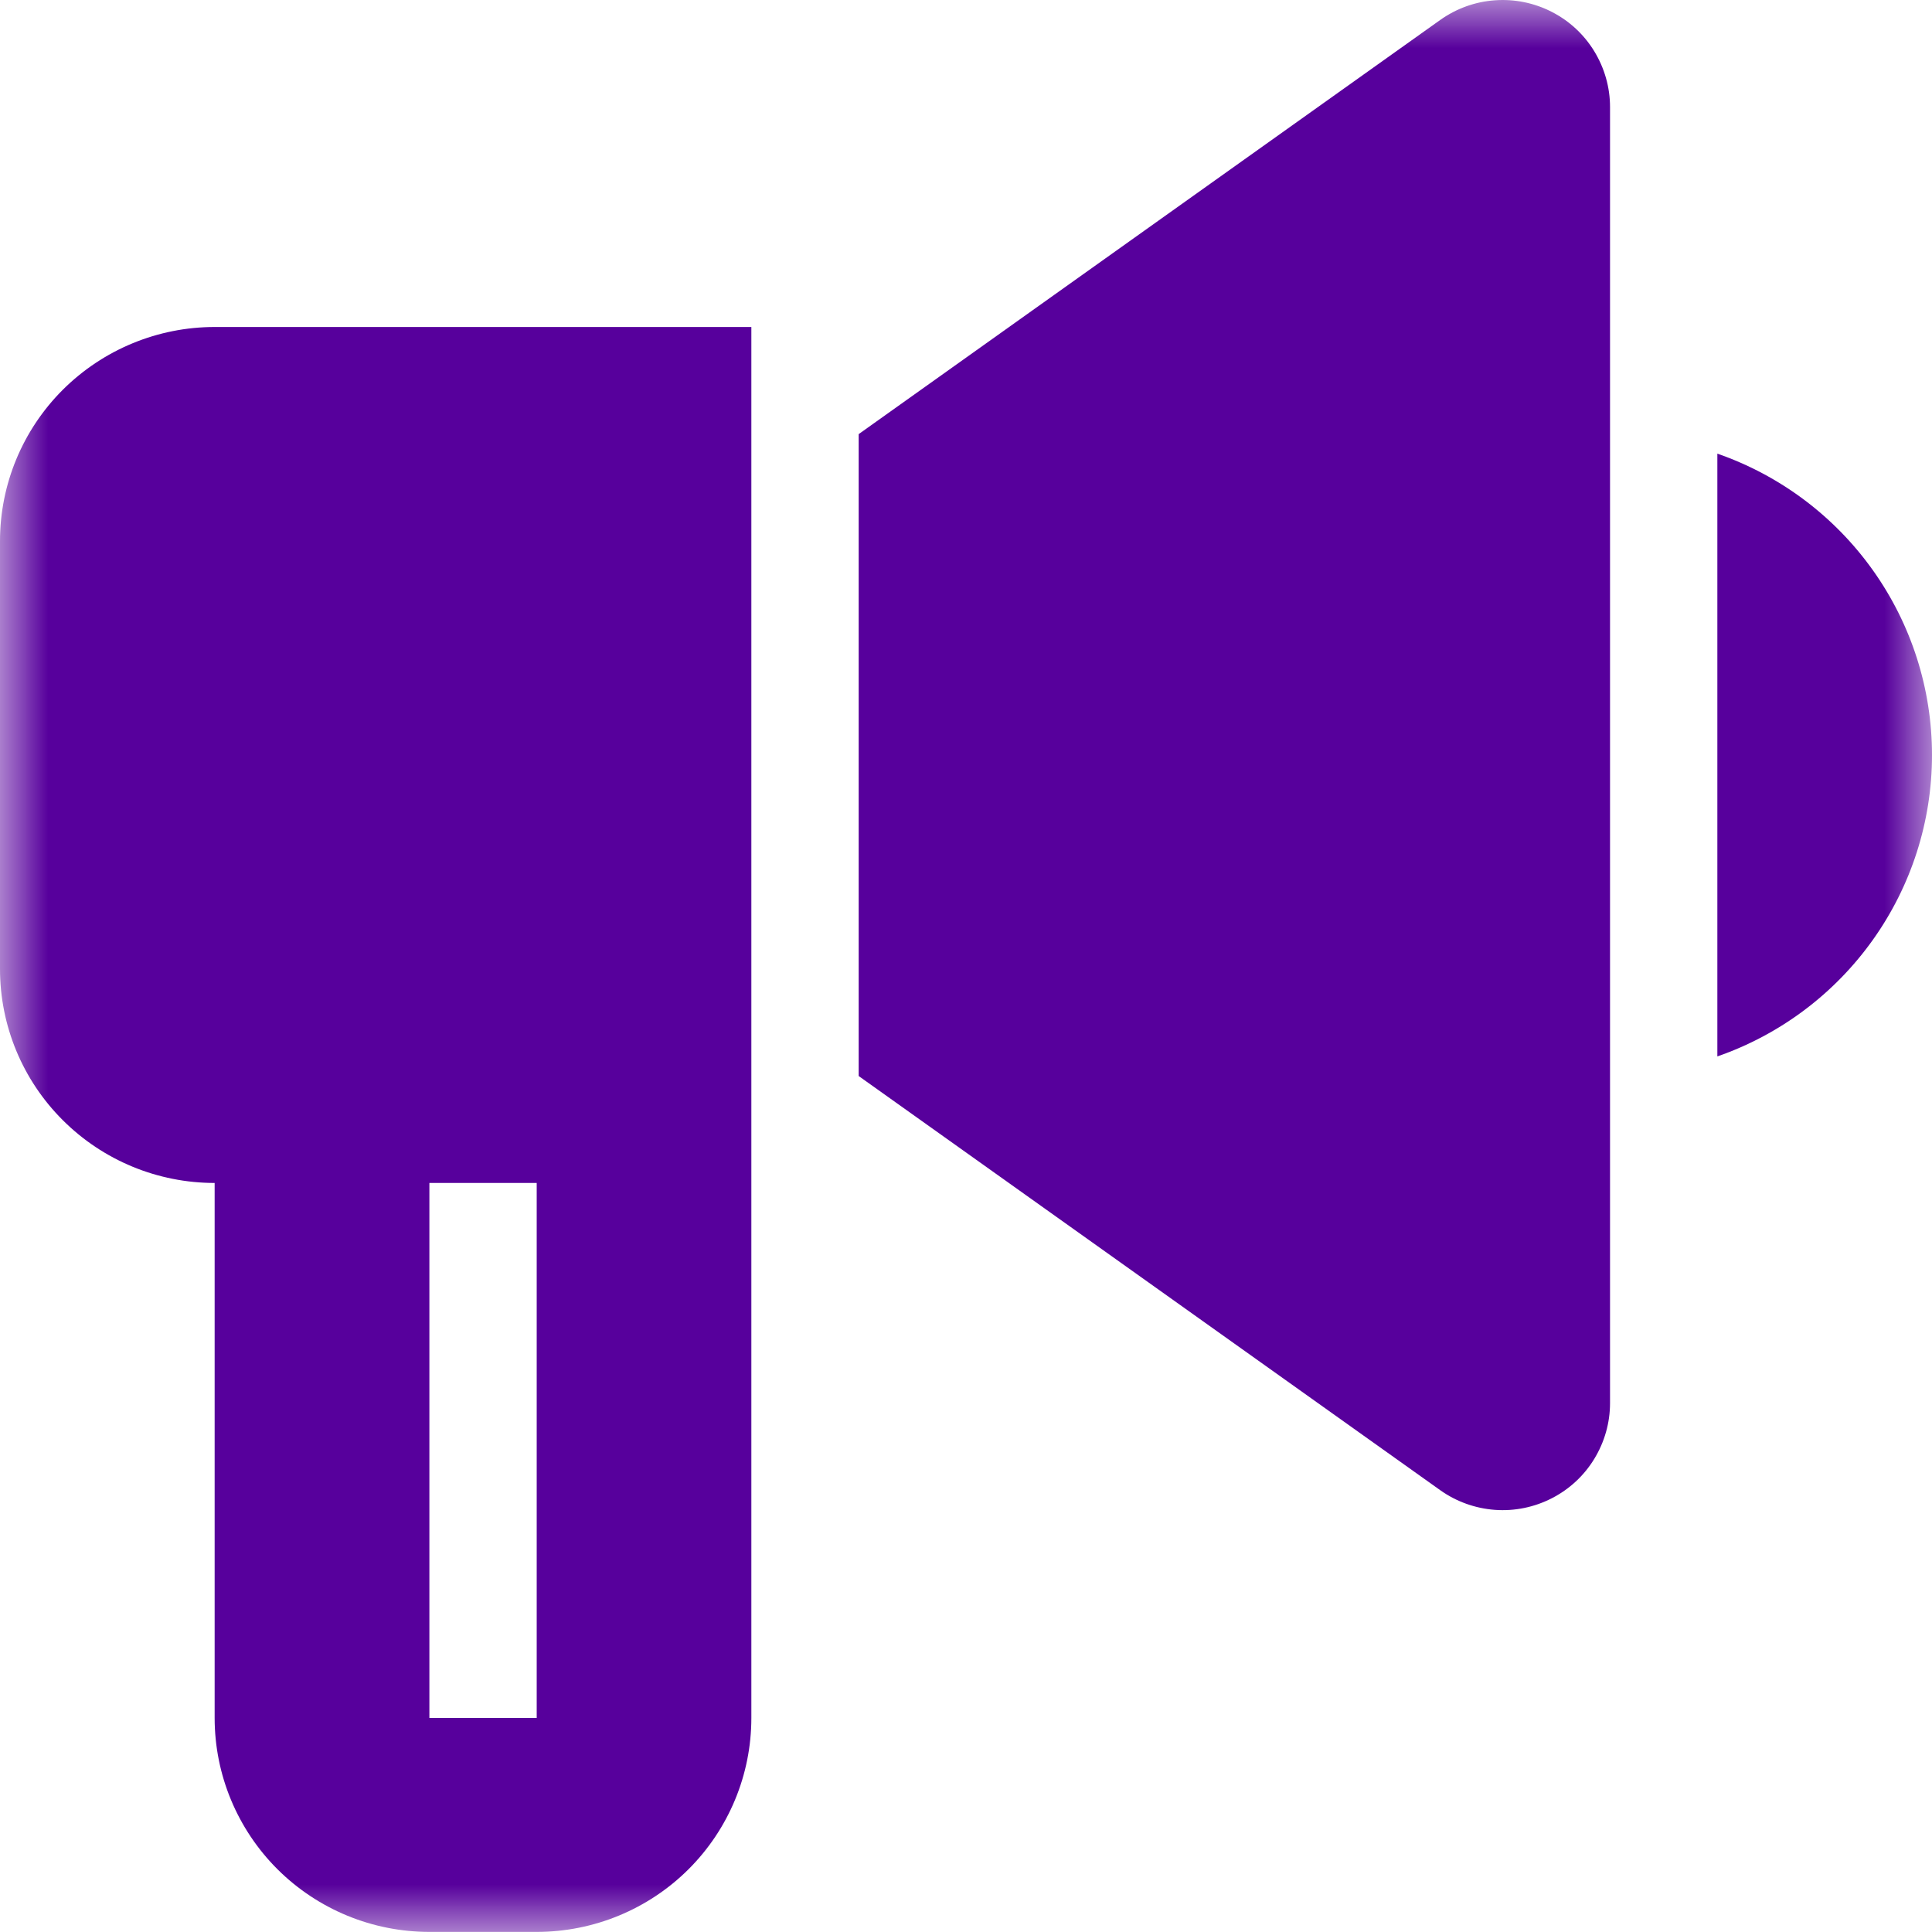 <svg width="1em" height="1em" viewBox="0 0 20 20" fill="none" xmlns="http://www.w3.org/2000/svg">
<mask id="mask0_35_825" style="mask-type:alpha" maskUnits="userSpaceOnUse" x="0" y="0" width="20" height="20">
<path d="M0 20H20V0H0V20Z" fill="#57009c"/>
</mask>
<g mask="url(#mask0_35_825)">
<path d="M16.667 1.108V14.525C16.667 14.729 16.61 14.928 16.504 15.102C16.398 15.276 16.246 15.417 16.064 15.51C15.883 15.603 15.679 15.645 15.475 15.63C15.272 15.615 15.076 15.545 14.91 15.427L8.889 11.139V4.494L14.91 0.206C15.076 0.088 15.272 0.017 15.475 0.003C15.679 -0.012 15.883 0.03 16.064 0.123C16.246 0.216 16.398 0.357 16.504 0.531C16.61 0.705 16.667 0.904 16.667 1.108Z" fill="#57009c"/>
<path d="M7.778 3.385H2.222C1.633 3.385 1.068 3.619 0.651 4.034C0.234 4.45 0 5.013 0 5.601V10.031C0 10.619 0.234 11.182 0.651 11.597C1.068 12.013 1.633 12.246 2.222 12.246V17.784C2.222 18.372 2.456 18.935 2.873 19.351C3.29 19.766 3.855 19.999 4.445 19.999H5.556C6.145 19.999 6.71 19.766 7.127 19.351C7.544 18.935 7.778 18.372 7.778 17.784V3.385ZM4.445 17.784V12.246H5.556V17.784H4.445Z" fill="#57009c"/>
<path d="M17.778 4.696V10.936C18.428 10.71 18.99 10.288 19.388 9.729C19.786 9.17 20 8.502 20 7.816C20 7.131 19.786 6.462 19.388 5.903C18.99 5.344 18.428 4.922 17.778 4.696Z" fill="#57009c"/>
</g>
</svg>

